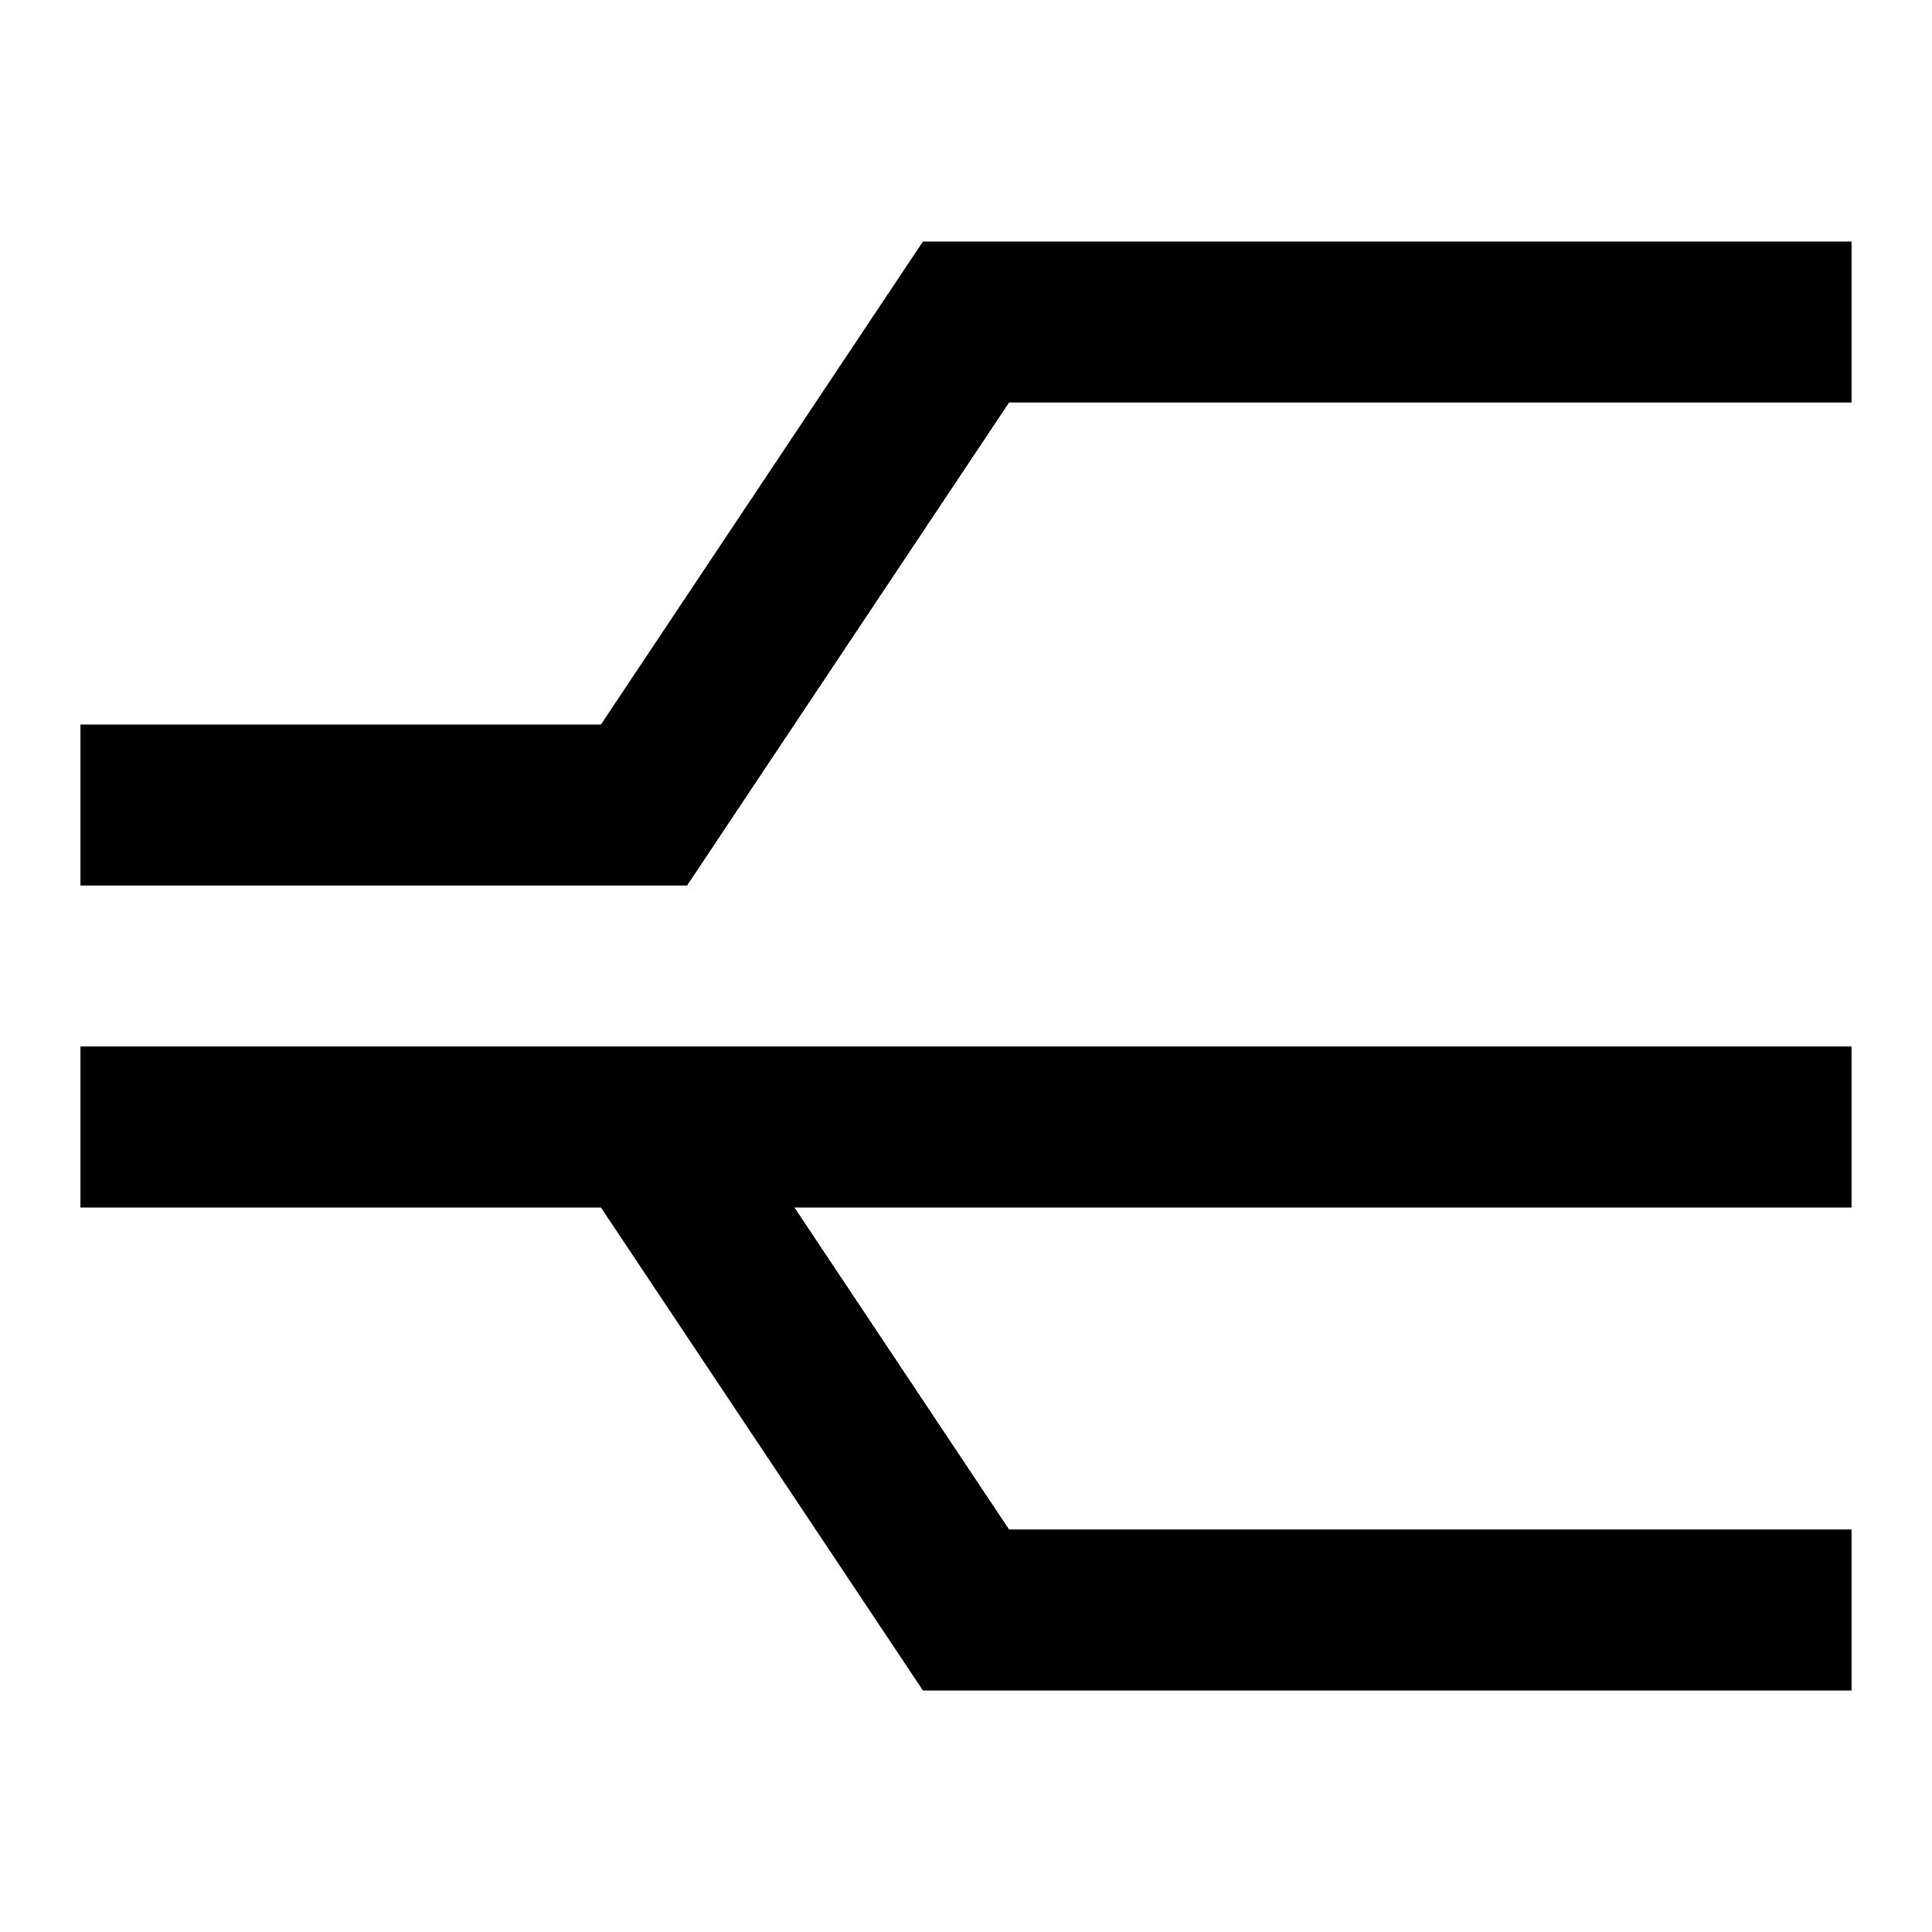 <svg width="24" height="24" viewBox="0 0 24 24" fill="none" xmlns="http://www.w3.org/2000/svg">
<path d="M11.465 21H23V19H12.535L9.869 15H23V13H1V15H7.465L11.465 21Z" fill="currentcolor"/>
<path d="M1 11H8.535L12.535 5H23V3H11.465L7.465 9H1V11Z" fill="currentcolor"/>
</svg>
